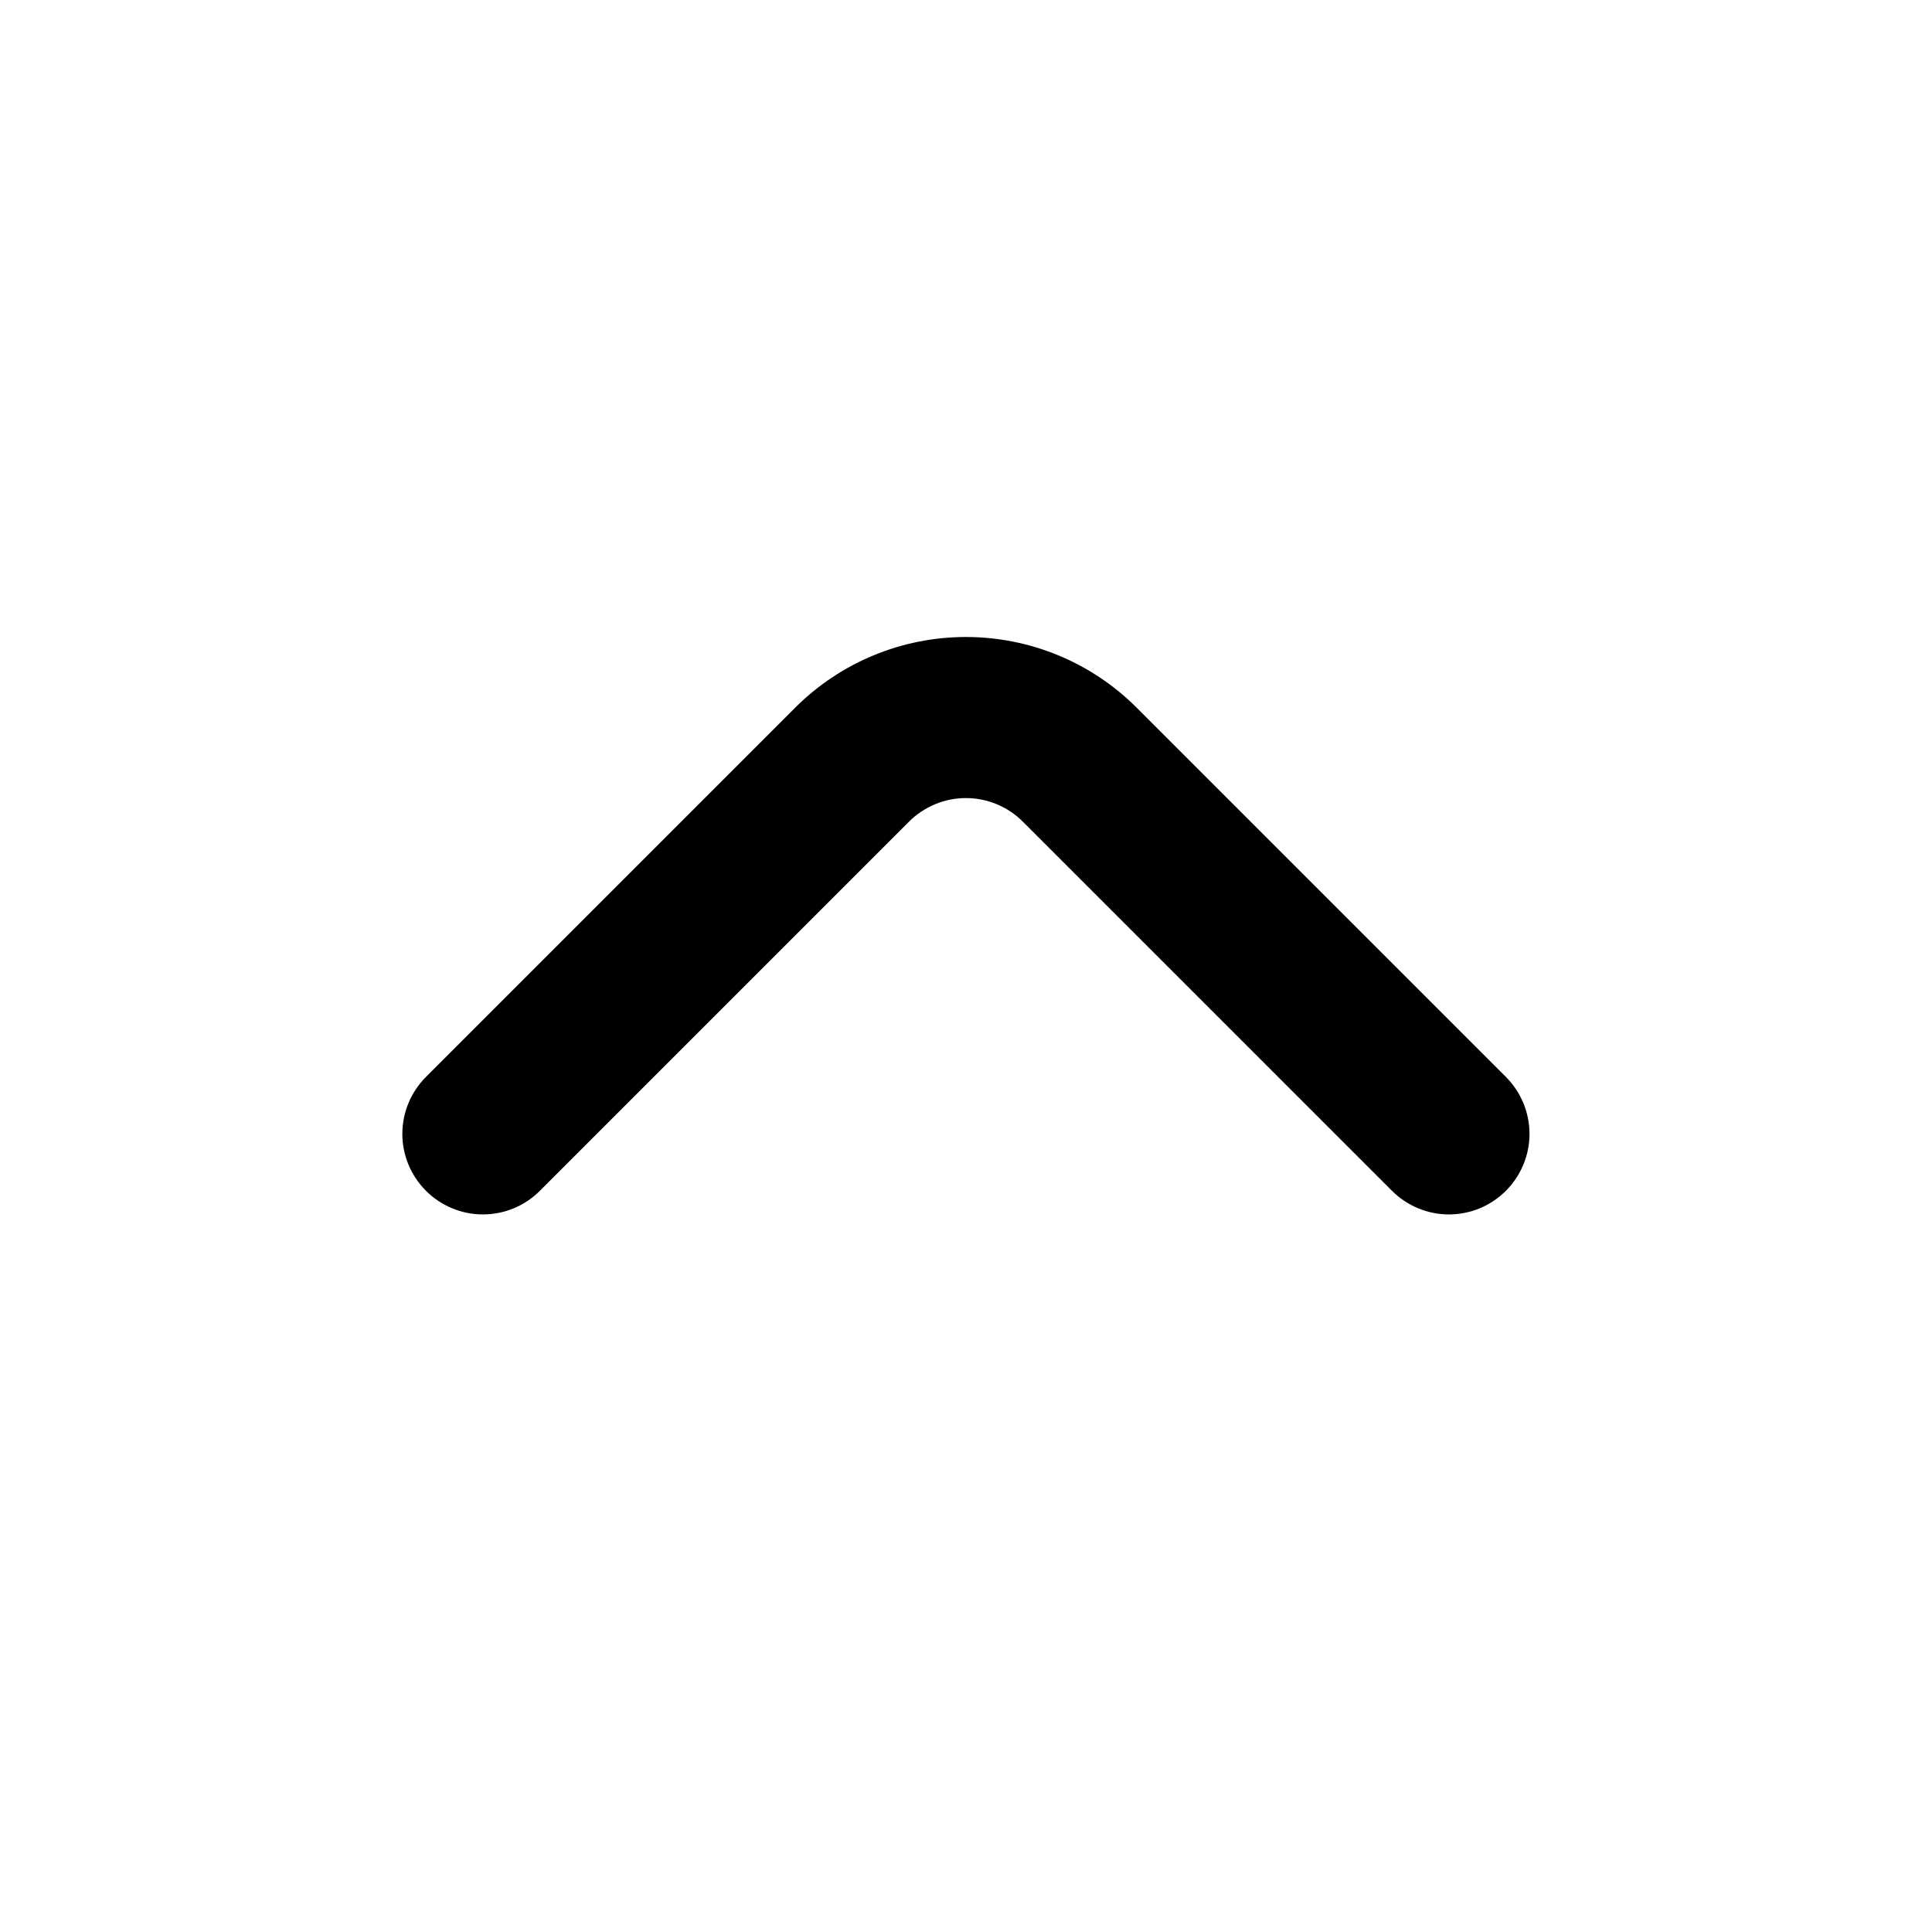 <svg xmlns="http://www.w3.org/2000/svg" width="24" height="24" viewBox="0 0 24 24" fill="none">
  <path d="M5.289 14.79C5.382 14.884 5.493 14.958 5.615 15.009C5.736 15.06 5.867 15.086 5.999 15.086C6.131 15.086 6.262 15.06 6.384 15.009C6.506 14.958 6.616 14.884 6.709 14.79L11.289 10.21C11.382 10.116 11.493 10.042 11.615 9.991C11.736 9.94 11.867 9.914 11.999 9.914C12.131 9.914 12.262 9.94 12.384 9.991C12.506 10.042 12.616 10.116 12.709 10.21L17.289 14.79C17.382 14.884 17.493 14.958 17.615 15.009C17.736 15.06 17.867 15.086 17.999 15.086C18.131 15.086 18.262 15.06 18.384 15.009C18.506 14.958 18.616 14.884 18.709 14.79C18.895 14.603 19 14.349 19 14.085C19 13.821 18.895 13.568 18.709 13.38L14.119 8.79C13.557 8.228 12.794 7.913 11.999 7.913C11.204 7.913 10.442 8.228 9.879 8.79L5.289 13.38C5.103 13.568 4.998 13.821 4.998 14.085C4.998 14.349 5.103 14.603 5.289 14.79Z" fill="black"/>
</svg>